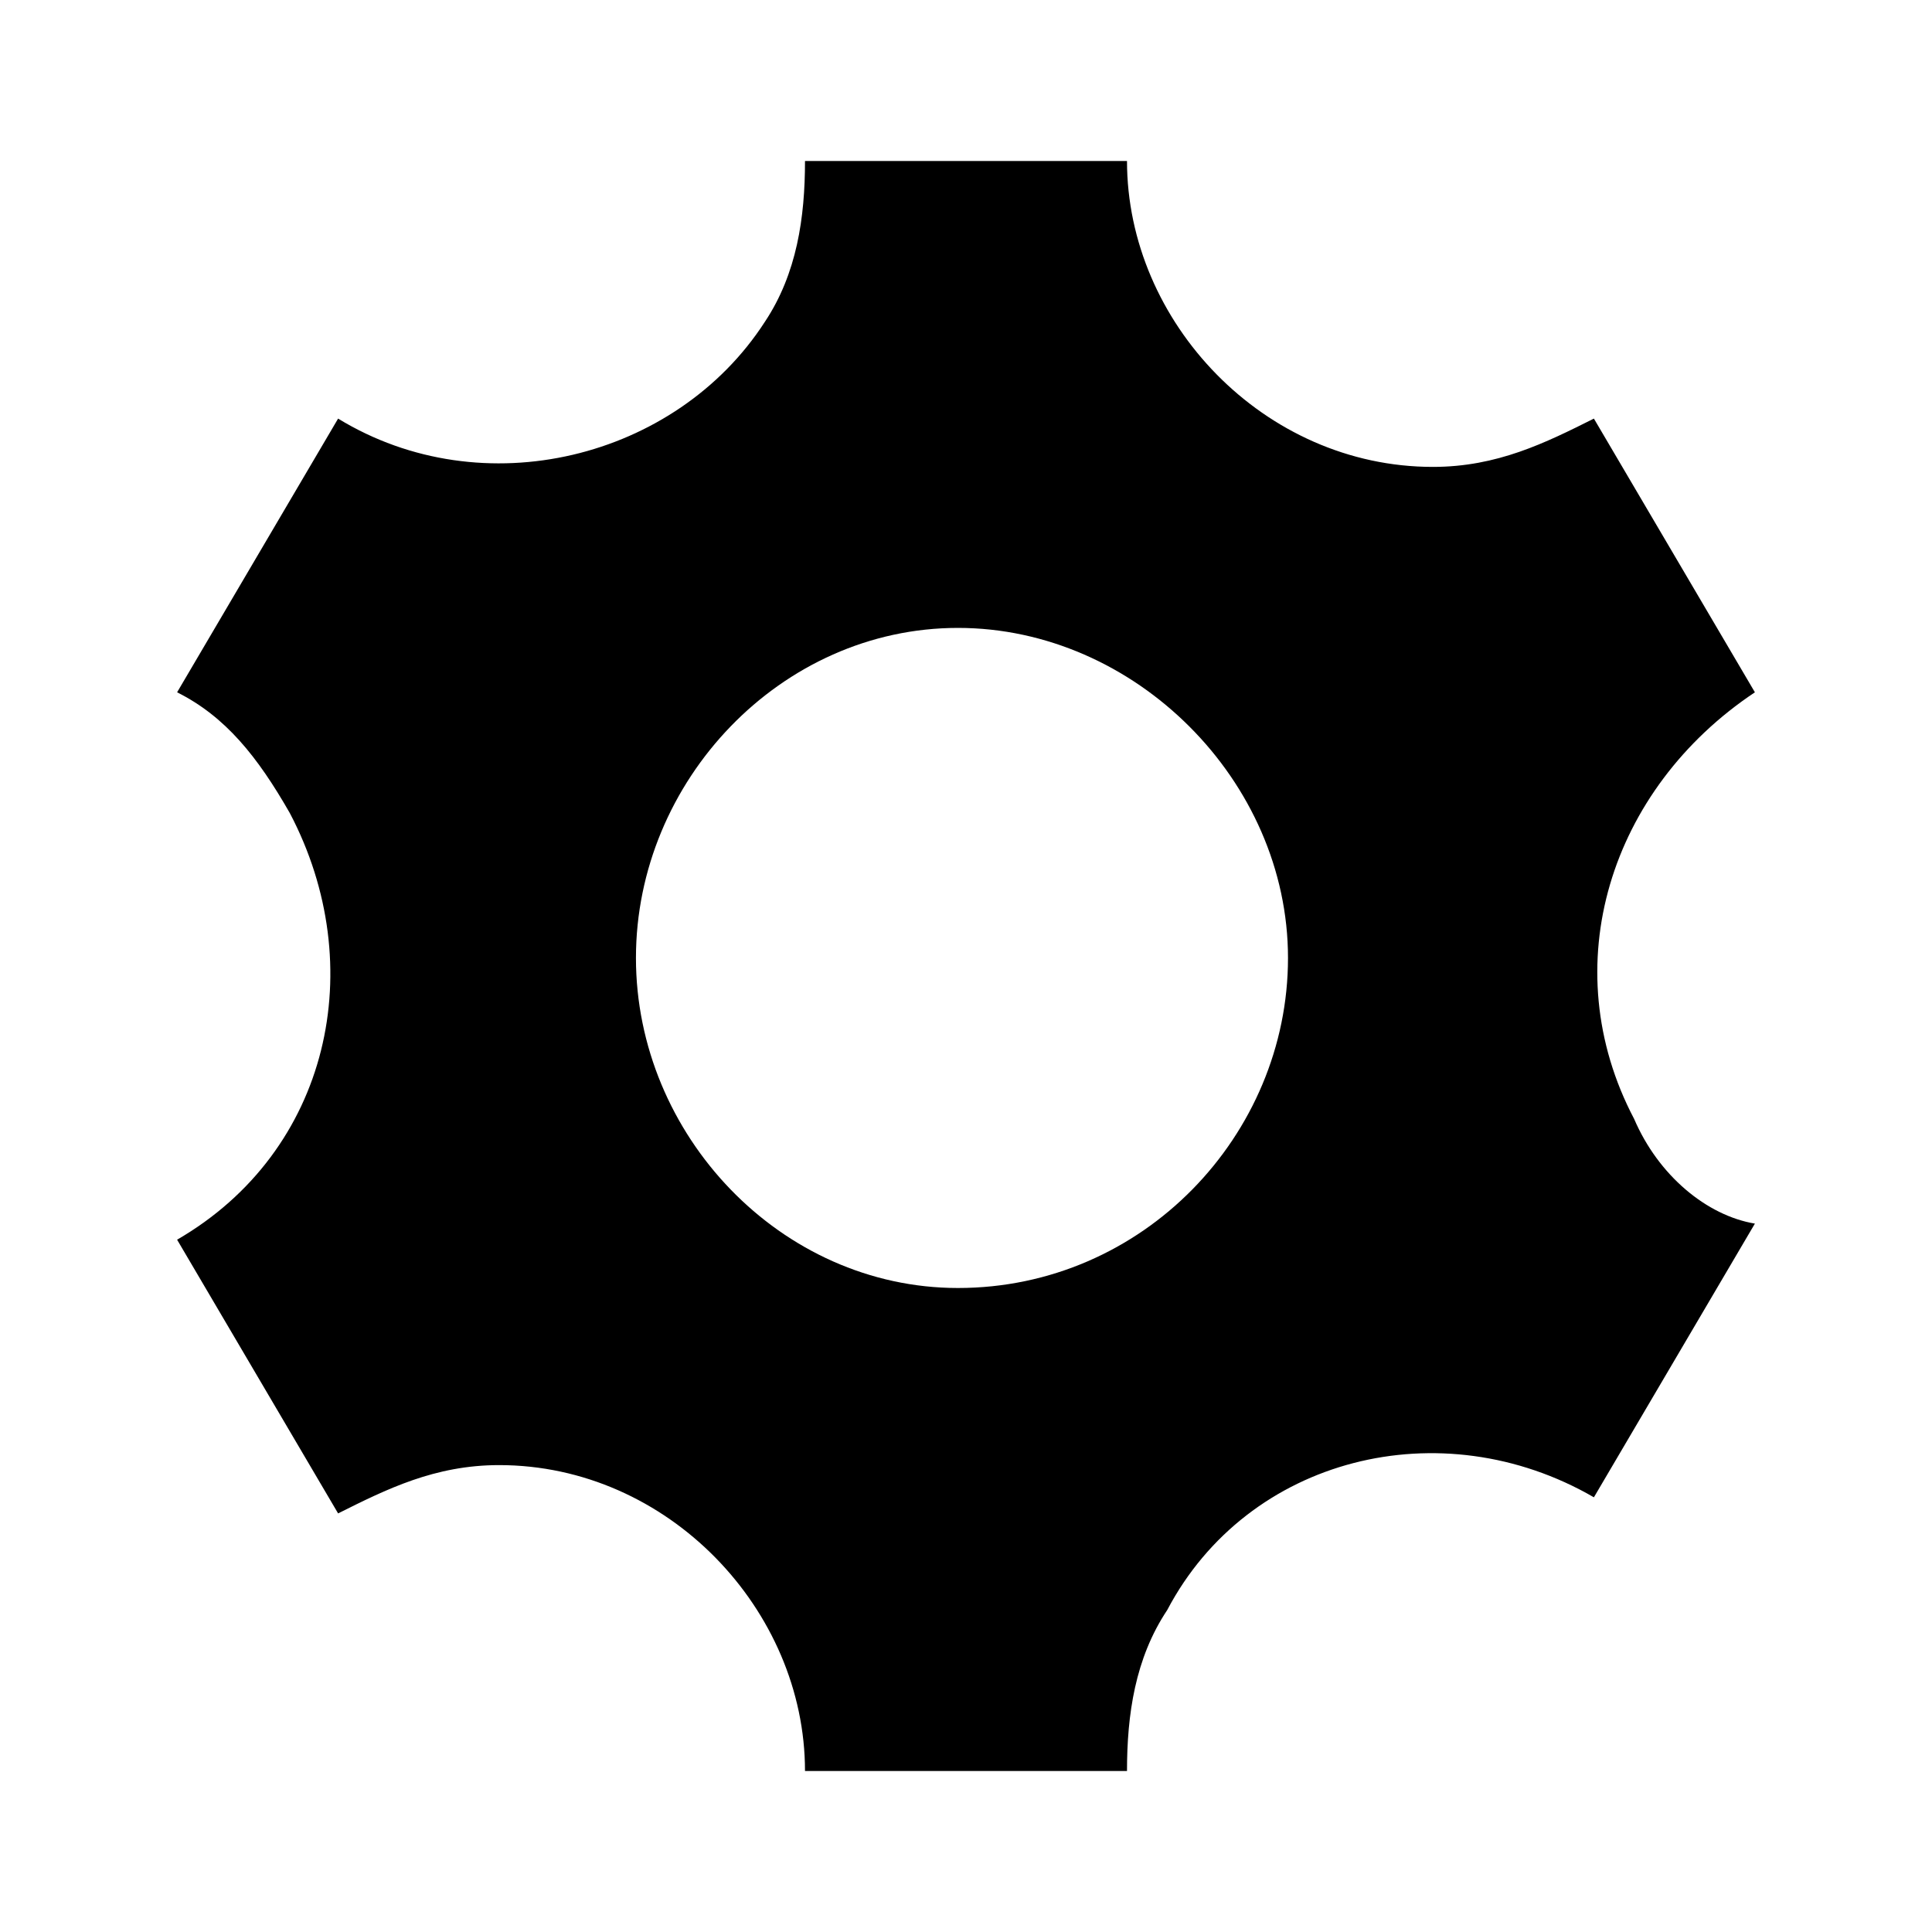 <!-- Generated by IcoMoon.io -->
<svg version="1.1" xmlns="http://www.w3.org/2000/svg" width="24" height="24" viewBox="0 0 24 24">
<title>settings</title>
<path fill="currentColor" d="M20.3 13.9c-1-1.9-0.3-4.1 1.5-5.3l-2-3.4c-0.6 0.3-1.2 0.6-2 0.6-2.1 0-3.8-1.8-3.8-3.8h-4c0 0.7-0.1 1.4-0.5 2-1.1 1.7-3.5 2.3-5.3 1.2l-2 3.4c0.6 0.3 1 0.8 1.4 1.5 1 1.9 0.5 4.2-1.4 5.3l2 3.4c0.6-0.3 1.2-0.6 2-0.6 2.1 0 3.8 1.8 3.8 3.8h4c0-0.7 0.1-1.4 0.5-2 1-1.9 3.4-2.5 5.3-1.4l2-3.4c-0.6-0.1-1.2-0.6-1.5-1.3v0zM11.9 16c-2.2 0-4-1.9-4-4.1s1.8-4.1 4-4.1 4.1 1.9 4.1 4.1-1.8 4.1-4.1 4.1z"></path>
</svg>

